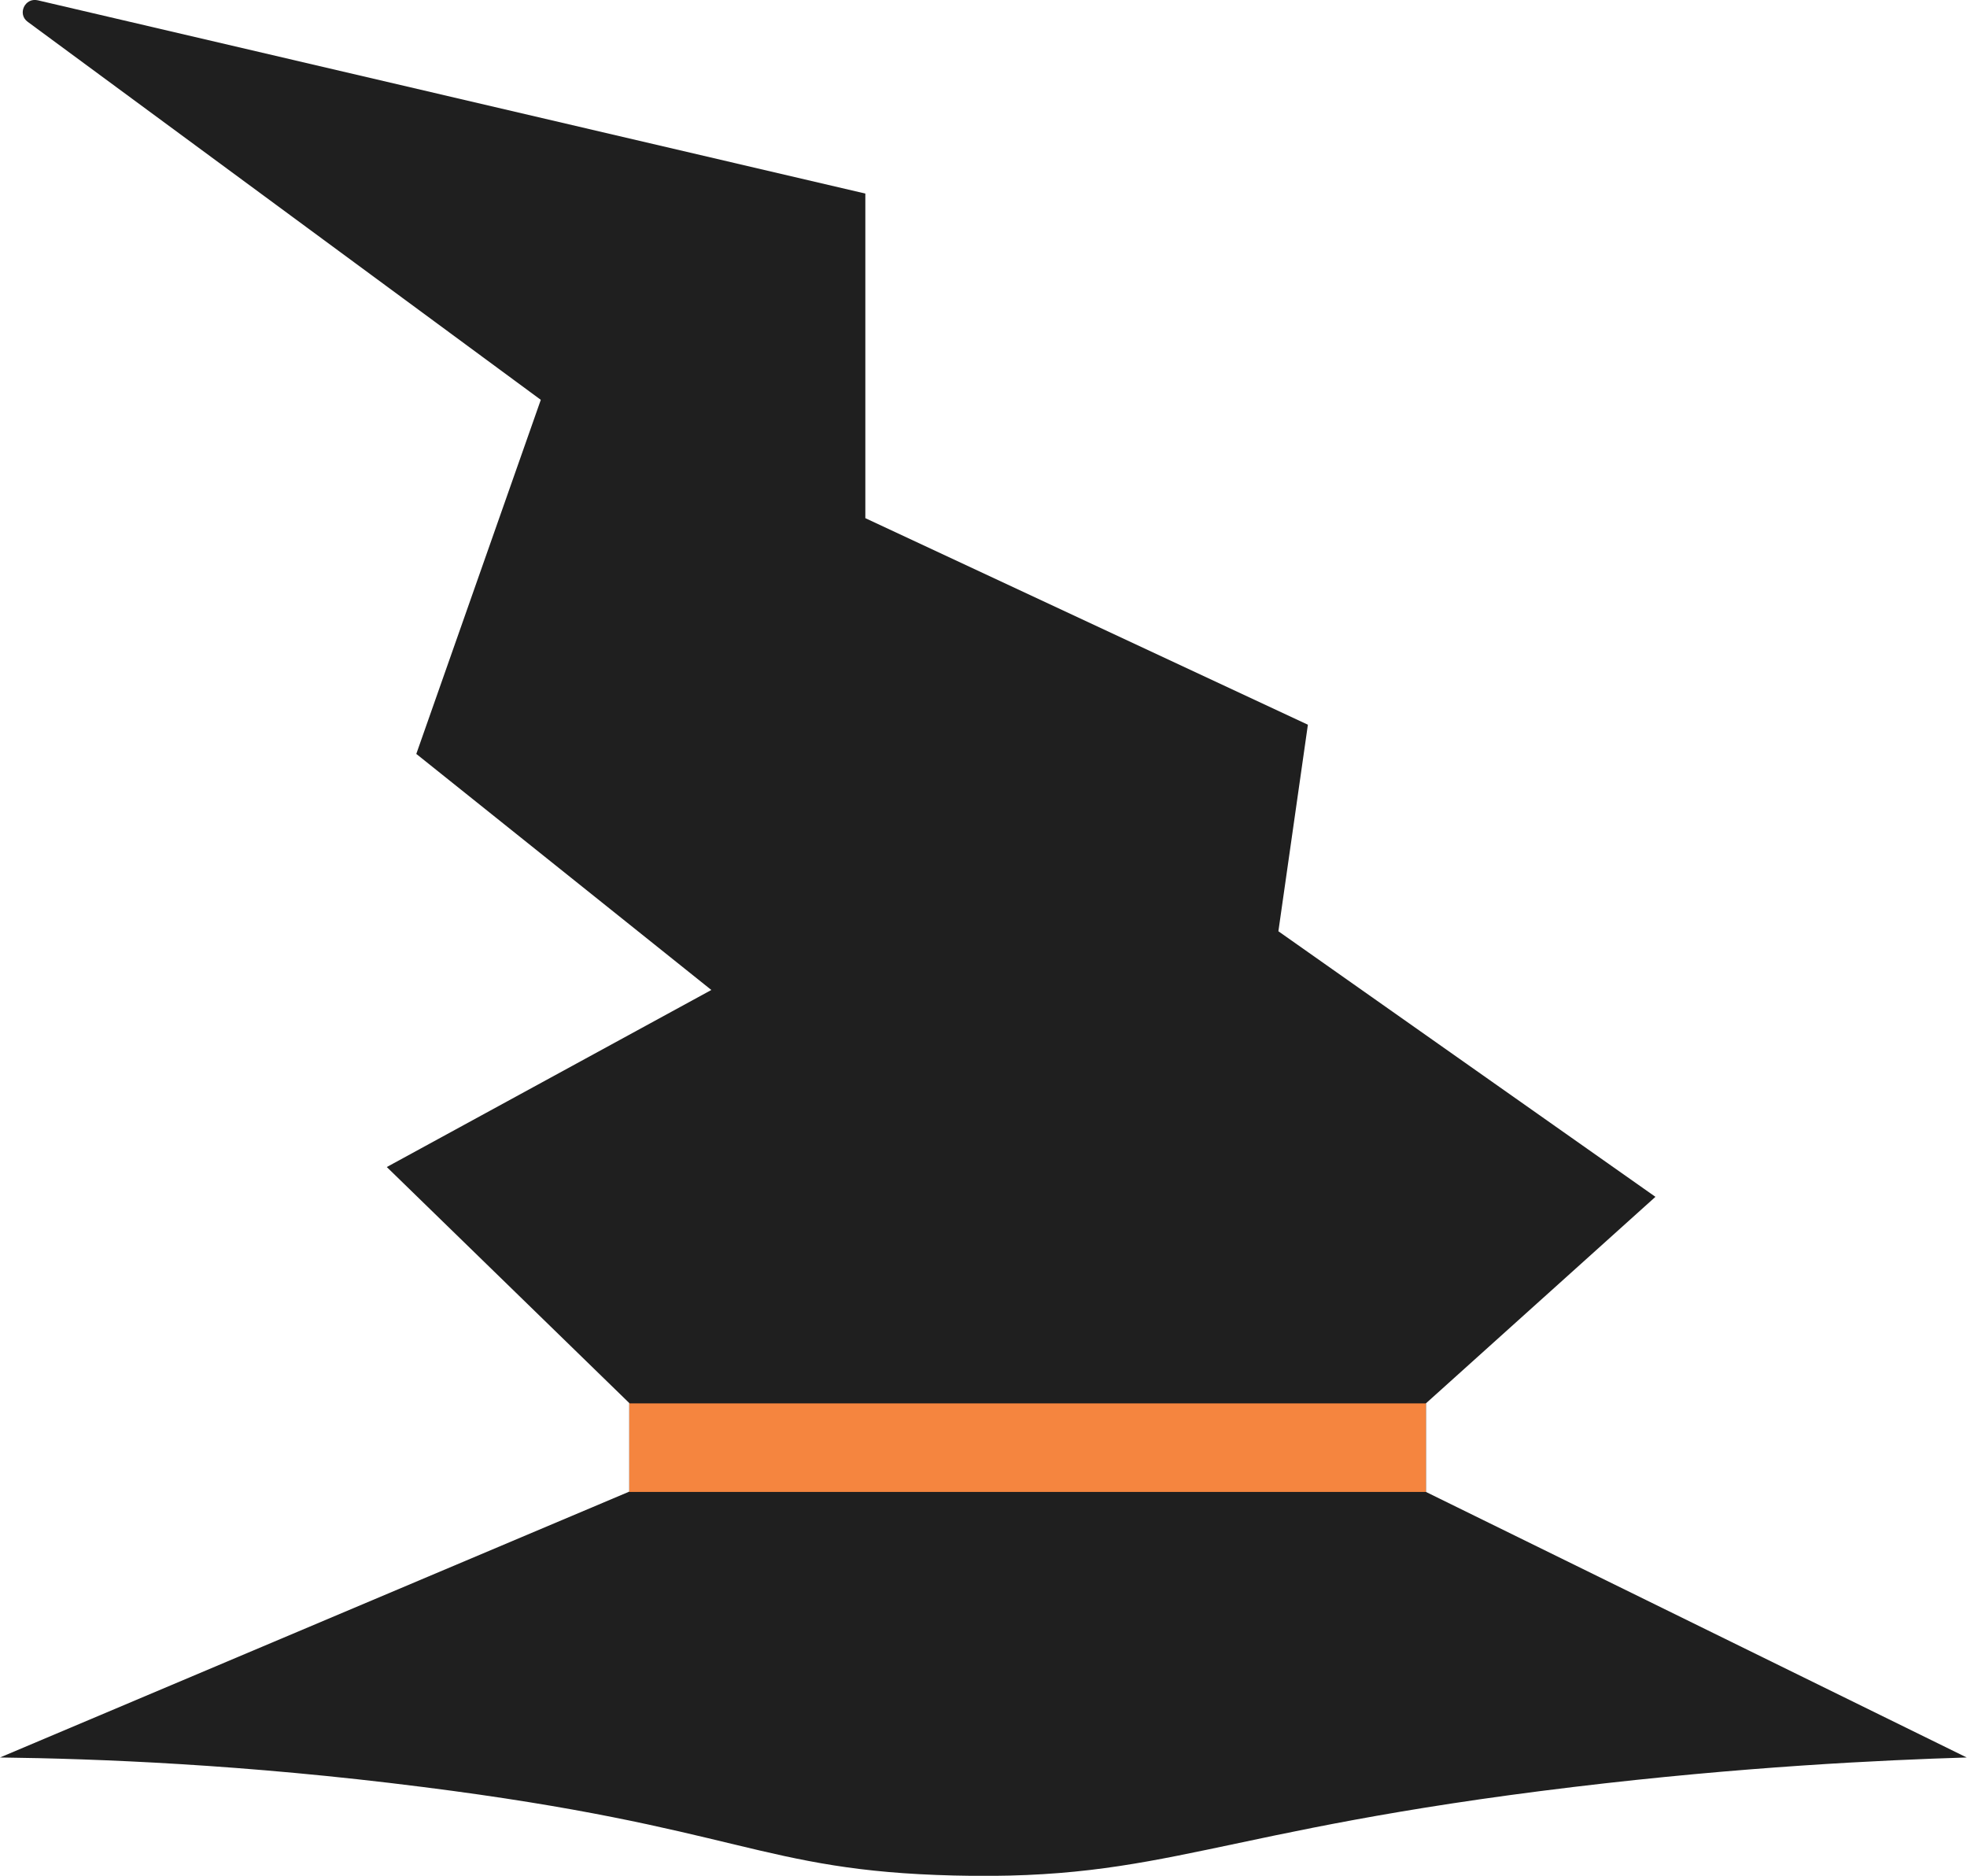 <?xml version="1.0" encoding="UTF-8"?>
<svg id="Layer_2" xmlns="http://www.w3.org/2000/svg" xmlns:xlink="http://www.w3.org/1999/xlink" viewBox="0 0 66.67 63.57">
  <defs>
    <style>
      .cls-1 {
        fill: #1f1f1f;
      }

      .cls-2 {
        fill: #f5853f;
      }

      .cls-3 {
        clip-path: url(#clippath);
      }
    </style>
    <clipPath id="clippath">
      <path class="cls-1" d="M0,59.56c3.28.04,8.28.23,14.33,1,10.76,1.36,11.42,2.84,18,3,7.21.18,8.76-1.53,21-3,5.74-.69,10.42-.91,13.33-1l-18.33-9v-3l7.78-7-12.78-9,1-7-15-7V6.56L1.28.01c-.44-.1-.7.47-.34.73l17.39,12.81-4.22,12,10,8-11,6,8.22,8v3L0,59.56Z"/>
    </clipPath>
  </defs>
  <g id="Layer_1-2" data-name="Layer_1">
    <g>
      <path class="cls-1" d="M0,59.56c3.28.04,8.28.23,14.33,1,10.76,1.36,11.42,2.84,18,3,7.21.18,8.76-1.53,21-3,5.74-.69,10.42-.91,13.33-1l-18.33-9v-3l7.78-7-12.78-9,1-7-15-7V6.56L1.28.01c-.44-.1-.7.47-.34.73l17.39,12.81-4.22,12,10,8-11,6,8.22,8v3L0,59.56Z"/>
      <g class="cls-3">
        <rect class="cls-2" x="17.33" y="47.56" width="34" height="3"/>
      </g>
    </g>
  </g>
</svg>